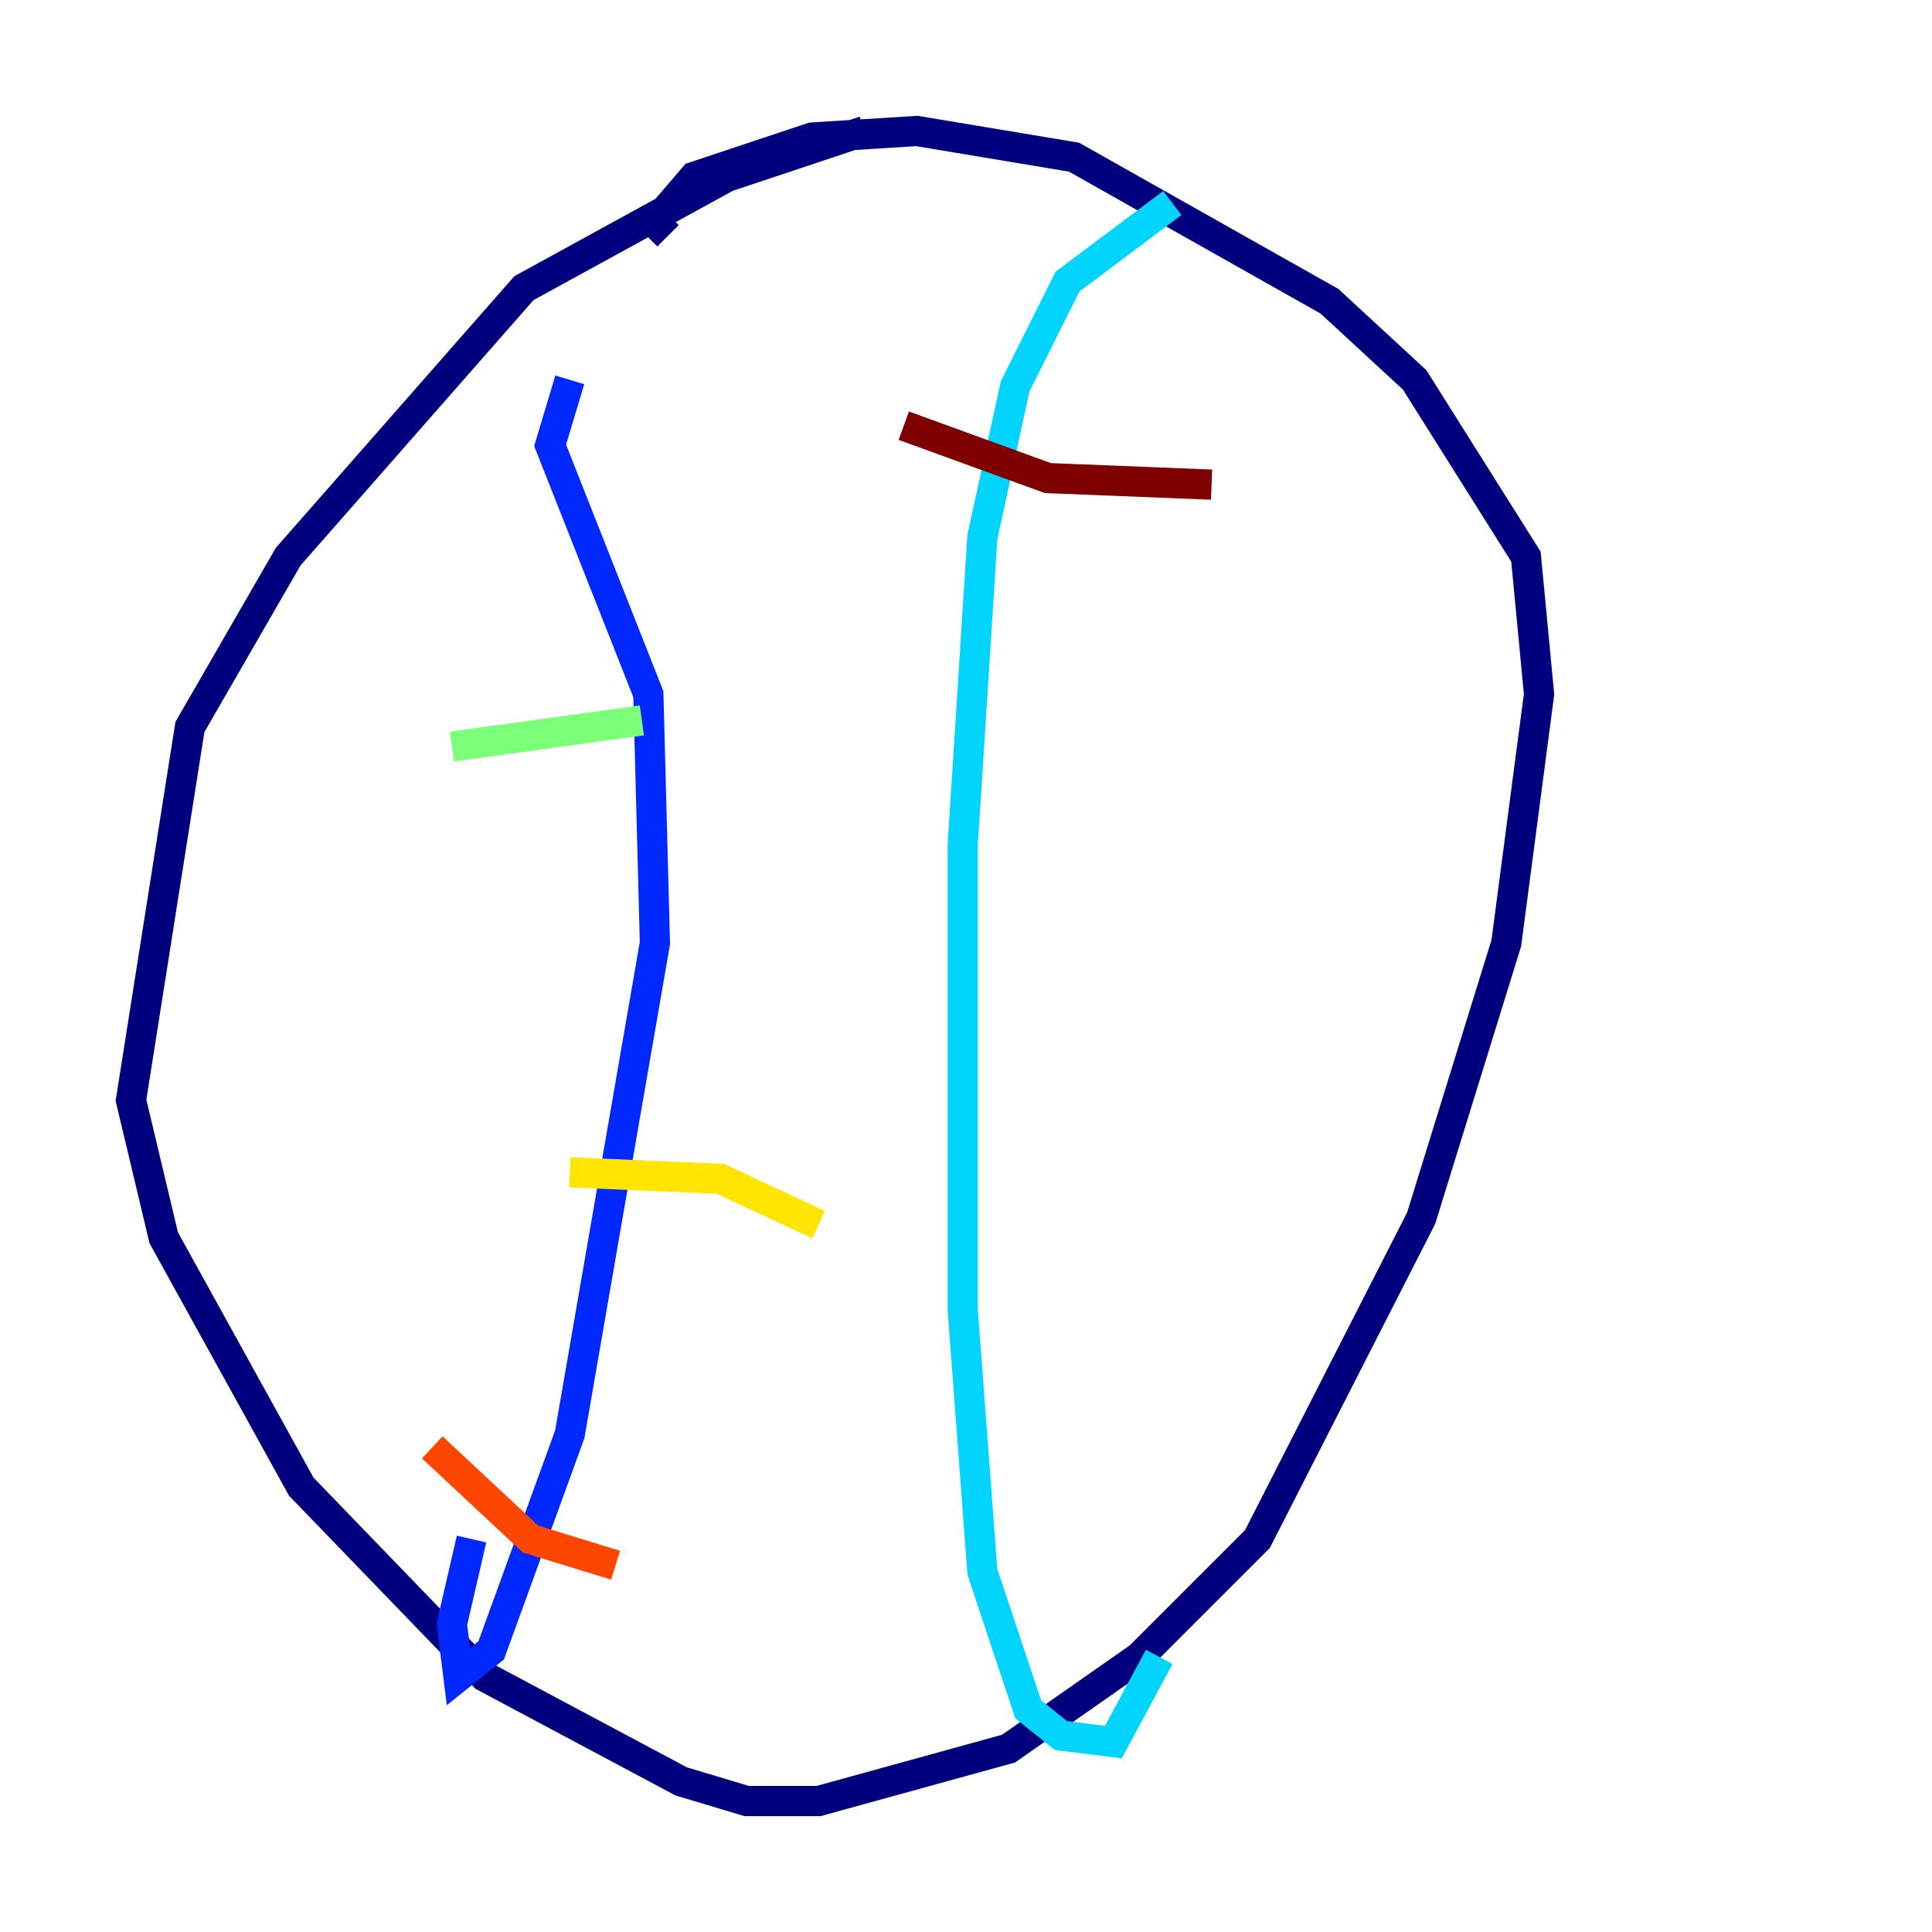 <?xml version="1.0" encoding="utf-8" ?>
<svg baseProfile="tiny" height="128" version="1.2" viewBox="0,0,128,128" width="128" xmlns="http://www.w3.org/2000/svg" xmlns:ev="http://www.w3.org/2001/xml-events" xmlns:xlink="http://www.w3.org/1999/xlink"><defs /><polyline fill="none" points="57.275,8.678 48.163,11.715 34.712,19.091 19.091,36.881 12.583,48.163 8.678,72.895 10.848,82.007 19.959,98.495 32.108,111.078 45.125,118.02 49.464,119.322 54.237,119.322 66.82,115.851 75.498,109.776 83.308,101.966 94.156,80.705 99.797,62.481 101.966,45.993 101.098,36.881 93.722,25.166 88.081,19.959 71.159,10.414 60.746,8.678 53.803,9.112 45.993,11.715 43.39,14.752 44.258,15.62" stroke="#00007f" stroke-width="2" /><polyline fill="none" points="37.749,25.166 36.447,29.505 42.956,45.993 43.39,62.481 37.749,95.024 32.542,109.342 30.373,111.078 29.939,107.607 31.241,101.966" stroke="#0028ff" stroke-width="2" /><polyline fill="none" points="77.668,13.451 70.725,18.658 67.254,25.6 65.085,35.58 63.783,55.973 63.783,86.78 65.085,104.136 68.122,113.248 70.291,114.983 73.763,115.417 76.8,109.776" stroke="#00d4ff" stroke-width="2" /><polyline fill="none" points="29.939,49.464 42.522,47.729" stroke="#7cff79" stroke-width="2" /><polyline fill="none" points="37.749,77.668 47.729,78.102 54.237,81.139" stroke="#ffe500" stroke-width="2" /><polyline fill="none" points="28.637,95.891 35.146,101.966 40.786,103.702" stroke="#ff4600" stroke-width="2" /><polyline fill="none" points="59.878,28.203 69.424,31.675 80.271,32.108" stroke="#7f0000" stroke-width="2" /></svg>